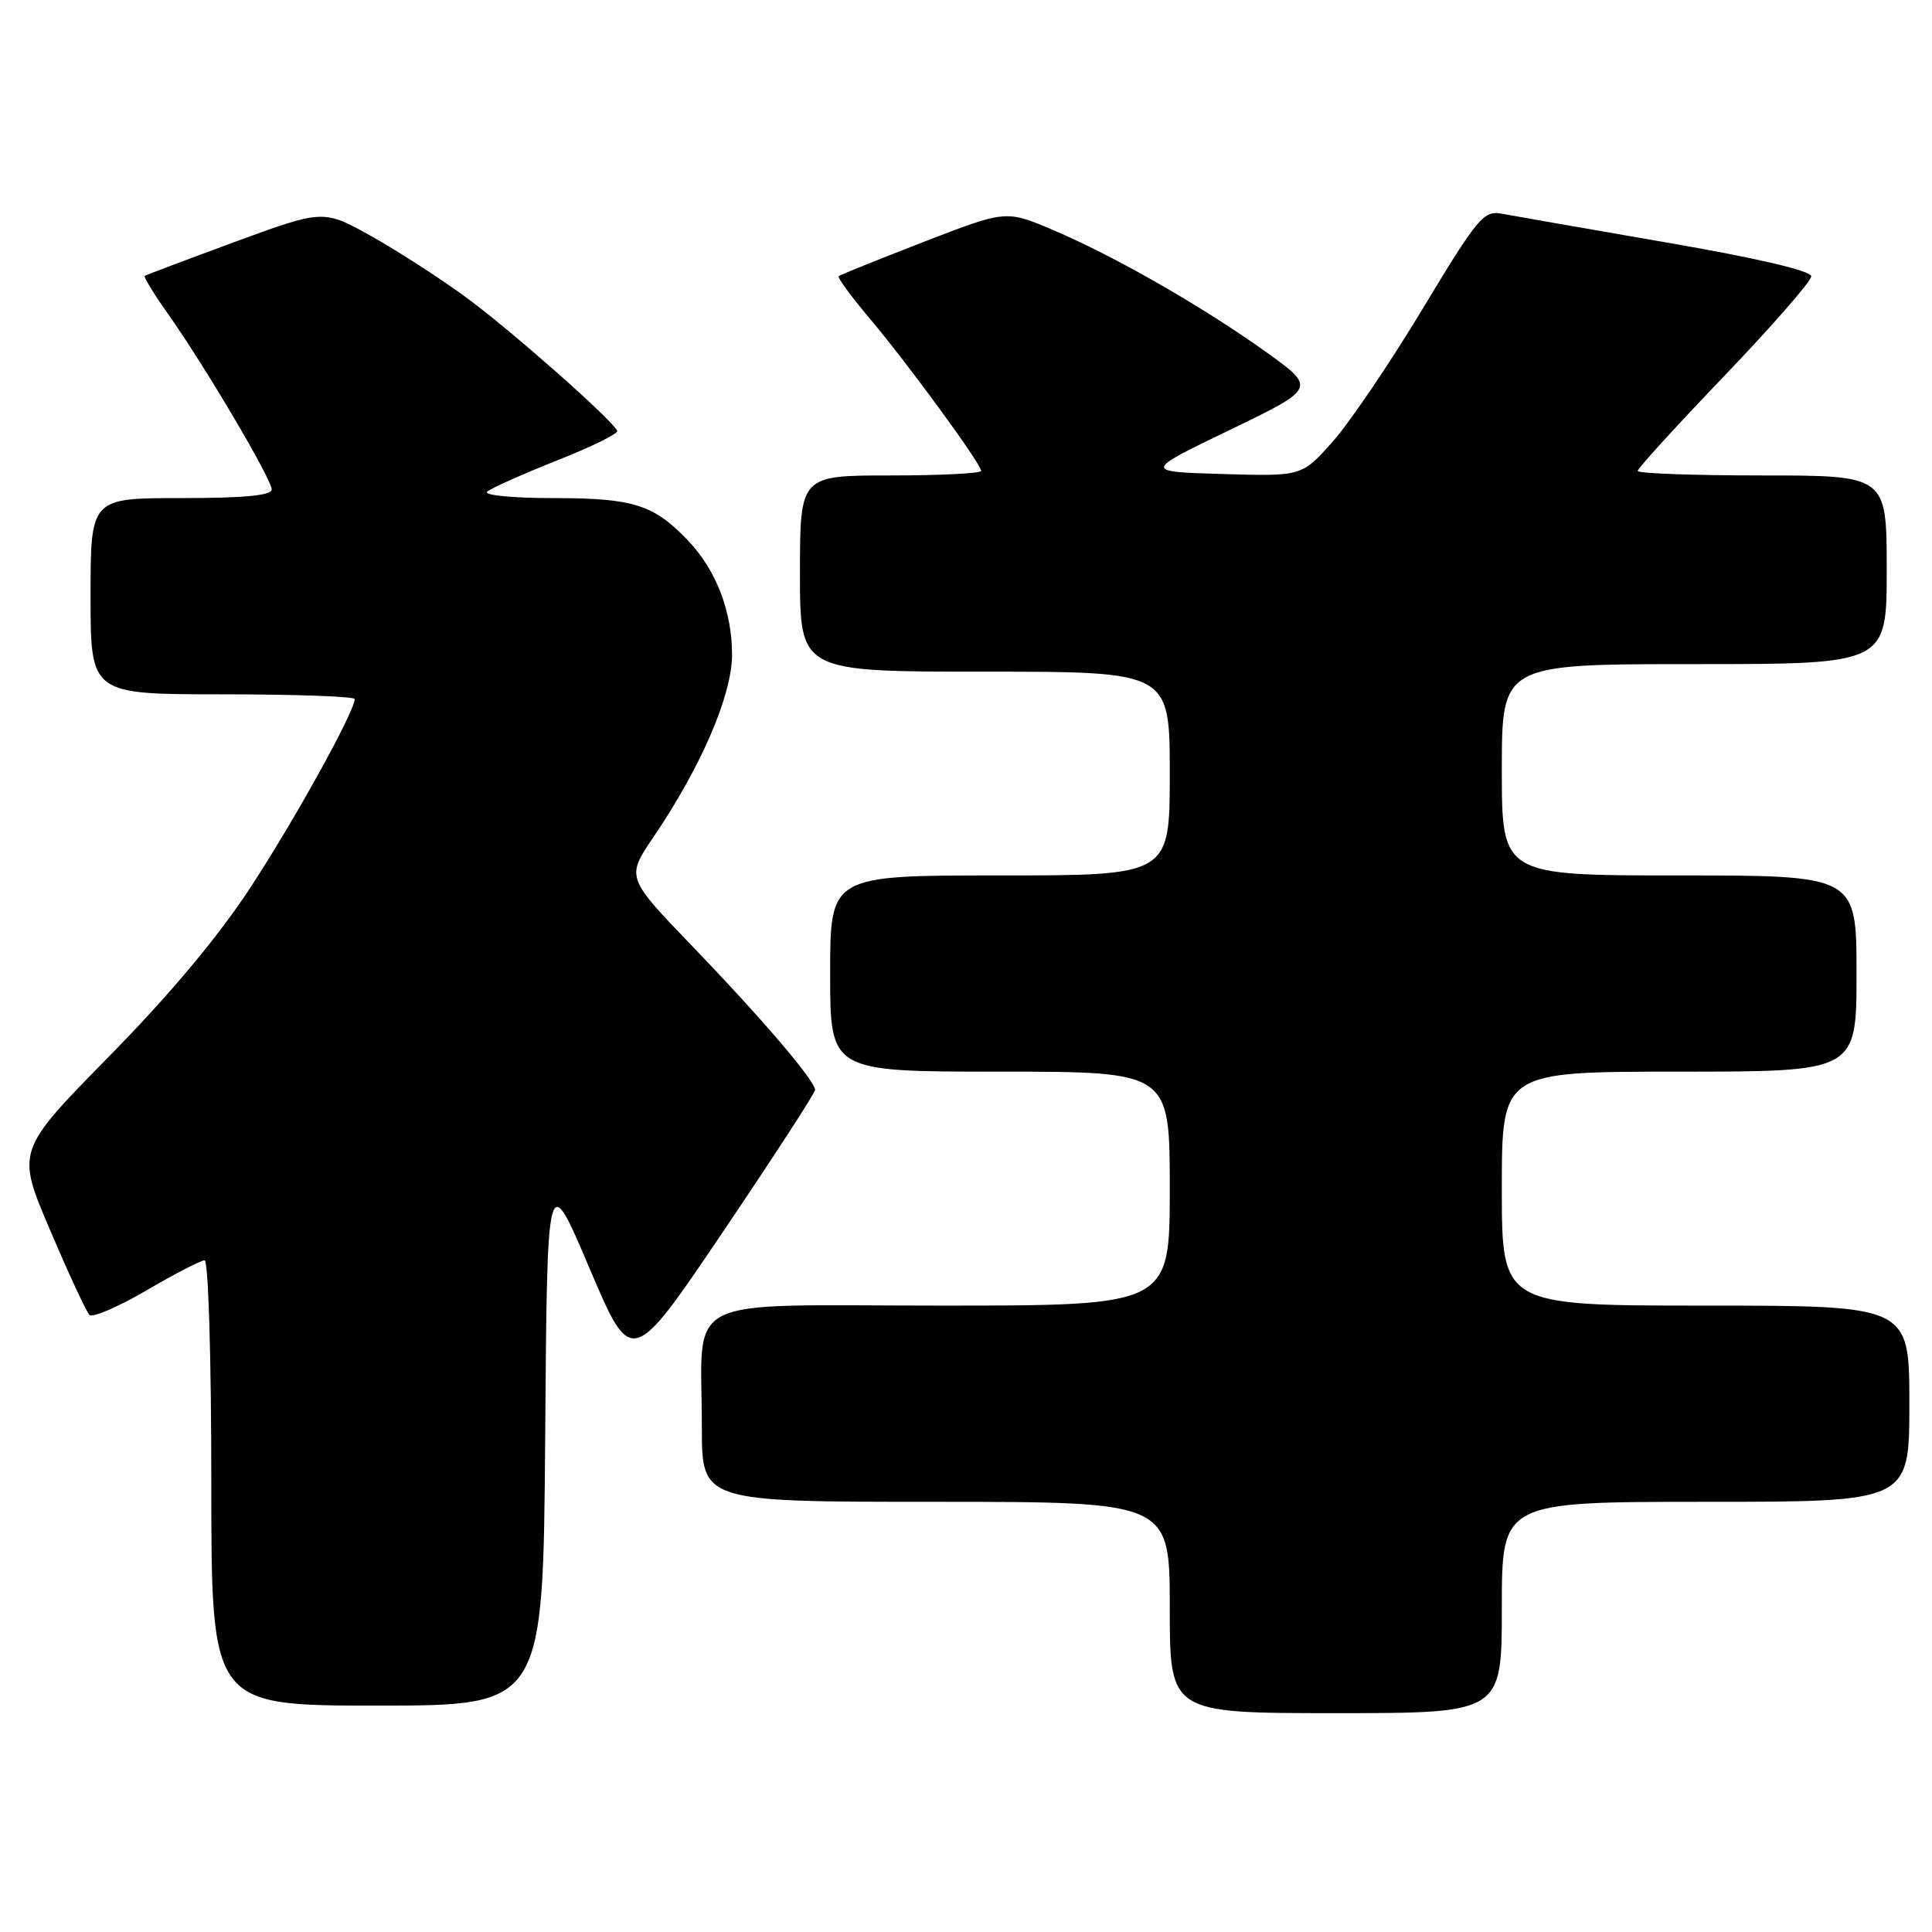 <?xml version="1.0" encoding="UTF-8" standalone="no"?>
<!DOCTYPE svg PUBLIC "-//W3C//DTD SVG 1.1//EN" "http://www.w3.org/Graphics/SVG/1.1/DTD/svg11.dtd" >
<svg xmlns="http://www.w3.org/2000/svg" xmlns:xlink="http://www.w3.org/1999/xlink" version="1.1" viewBox="0 0 256 256">
 <g >
 <path fill="currentColor"
d=" M 199.00 213.00 C 199.00 199.00 199.00 199.00 226.00 199.00 C 253.00 199.00 253.00 199.00 253.00 186.00 C 253.00 173.00 253.00 173.00 226.00 173.00 C 199.00 173.00 199.00 173.00 199.00 157.50 C 199.00 142.00 199.00 142.00 222.50 142.00 C 246.00 142.00 246.00 142.00 246.00 129.00 C 246.00 116.00 246.00 116.00 222.50 116.00 C 199.00 116.00 199.00 116.00 199.00 102.00 C 199.00 88.00 199.00 88.00 224.50 88.00 C 250.00 88.00 250.00 88.00 250.00 75.50 C 250.00 63.00 250.00 63.00 233.50 63.00 C 224.43 63.00 217.00 62.73 217.00 62.40 C 217.00 62.06 222.18 56.39 228.50 49.79 C 234.82 43.19 240.00 37.26 240.00 36.62 C 240.00 35.88 232.85 34.21 220.75 32.12 C 210.16 30.29 200.35 28.57 198.95 28.31 C 196.60 27.87 195.77 28.87 188.54 40.87 C 184.22 48.04 178.84 55.98 176.59 58.52 C 172.50 63.12 172.50 63.12 162.00 62.81 C 151.50 62.50 151.50 62.50 162.97 56.96 C 174.44 51.42 174.44 51.42 167.66 46.57 C 159.16 40.51 147.67 33.94 139.54 30.48 C 133.30 27.83 133.30 27.83 122.40 32.05 C 116.40 34.38 111.33 36.42 111.13 36.59 C 110.93 36.76 112.78 39.29 115.24 42.20 C 120.30 48.20 130.00 61.46 130.00 62.39 C 130.00 62.73 124.60 63.00 118.00 63.00 C 106.00 63.00 106.00 63.00 106.00 76.00 C 106.00 89.00 106.00 89.00 130.50 89.00 C 155.00 89.00 155.00 89.00 155.00 102.50 C 155.00 116.00 155.00 116.00 132.50 116.00 C 110.00 116.00 110.00 116.00 110.00 129.00 C 110.00 142.00 110.00 142.00 132.50 142.00 C 155.00 142.00 155.00 142.00 155.00 157.50 C 155.00 173.00 155.00 173.00 124.62 173.00 C 89.61 173.00 93.00 171.27 93.00 189.12 C 93.00 199.00 93.00 199.00 124.00 199.00 C 155.00 199.00 155.00 199.00 155.00 213.00 C 155.00 227.00 155.00 227.00 177.00 227.00 C 199.00 227.00 199.00 227.00 199.00 213.00 Z  M 72.24 190.42 C 72.50 154.84 72.50 154.84 78.09 168.00 C 83.68 181.17 83.68 181.17 95.84 163.16 C 102.53 153.25 108.00 144.82 108.00 144.42 C 108.00 143.20 100.93 134.92 91.74 125.38 C 82.96 116.26 82.96 116.26 86.61 110.88 C 92.91 101.60 97.00 92.10 97.00 86.75 C 97.00 81.02 94.90 75.56 91.20 71.66 C 86.64 66.86 83.93 66.00 73.35 66.00 C 67.94 66.00 64.02 65.62 64.55 65.15 C 65.07 64.69 69.23 62.83 73.79 61.02 C 78.35 59.22 81.95 57.45 81.79 57.09 C 81.15 55.65 67.84 43.88 61.93 39.53 C 58.47 36.98 52.76 33.29 49.25 31.32 C 42.86 27.75 42.86 27.75 31.18 32.03 C 24.76 34.39 19.36 36.43 19.18 36.56 C 19.01 36.69 20.41 38.99 22.30 41.65 C 27.15 48.50 36.00 63.49 36.00 64.86 C 36.00 65.65 32.34 66.00 24.00 66.00 C 12.00 66.00 12.00 66.00 12.00 79.00 C 12.00 92.00 12.00 92.00 29.50 92.00 C 39.12 92.00 47.00 92.29 47.00 92.63 C 47.00 94.26 39.13 108.50 33.27 117.47 C 28.96 124.07 22.61 131.67 14.46 139.97 C 2.15 152.50 2.15 152.50 6.64 163.00 C 9.10 168.78 11.45 173.83 11.85 174.24 C 12.25 174.64 15.65 173.18 19.40 170.99 C 23.15 168.79 26.62 167.00 27.11 167.00 C 27.61 167.00 28.00 179.95 28.00 196.50 C 28.00 226.00 28.00 226.00 49.99 226.00 C 71.97 226.00 71.97 226.00 72.24 190.42 Z "/>
</g>
</svg>
